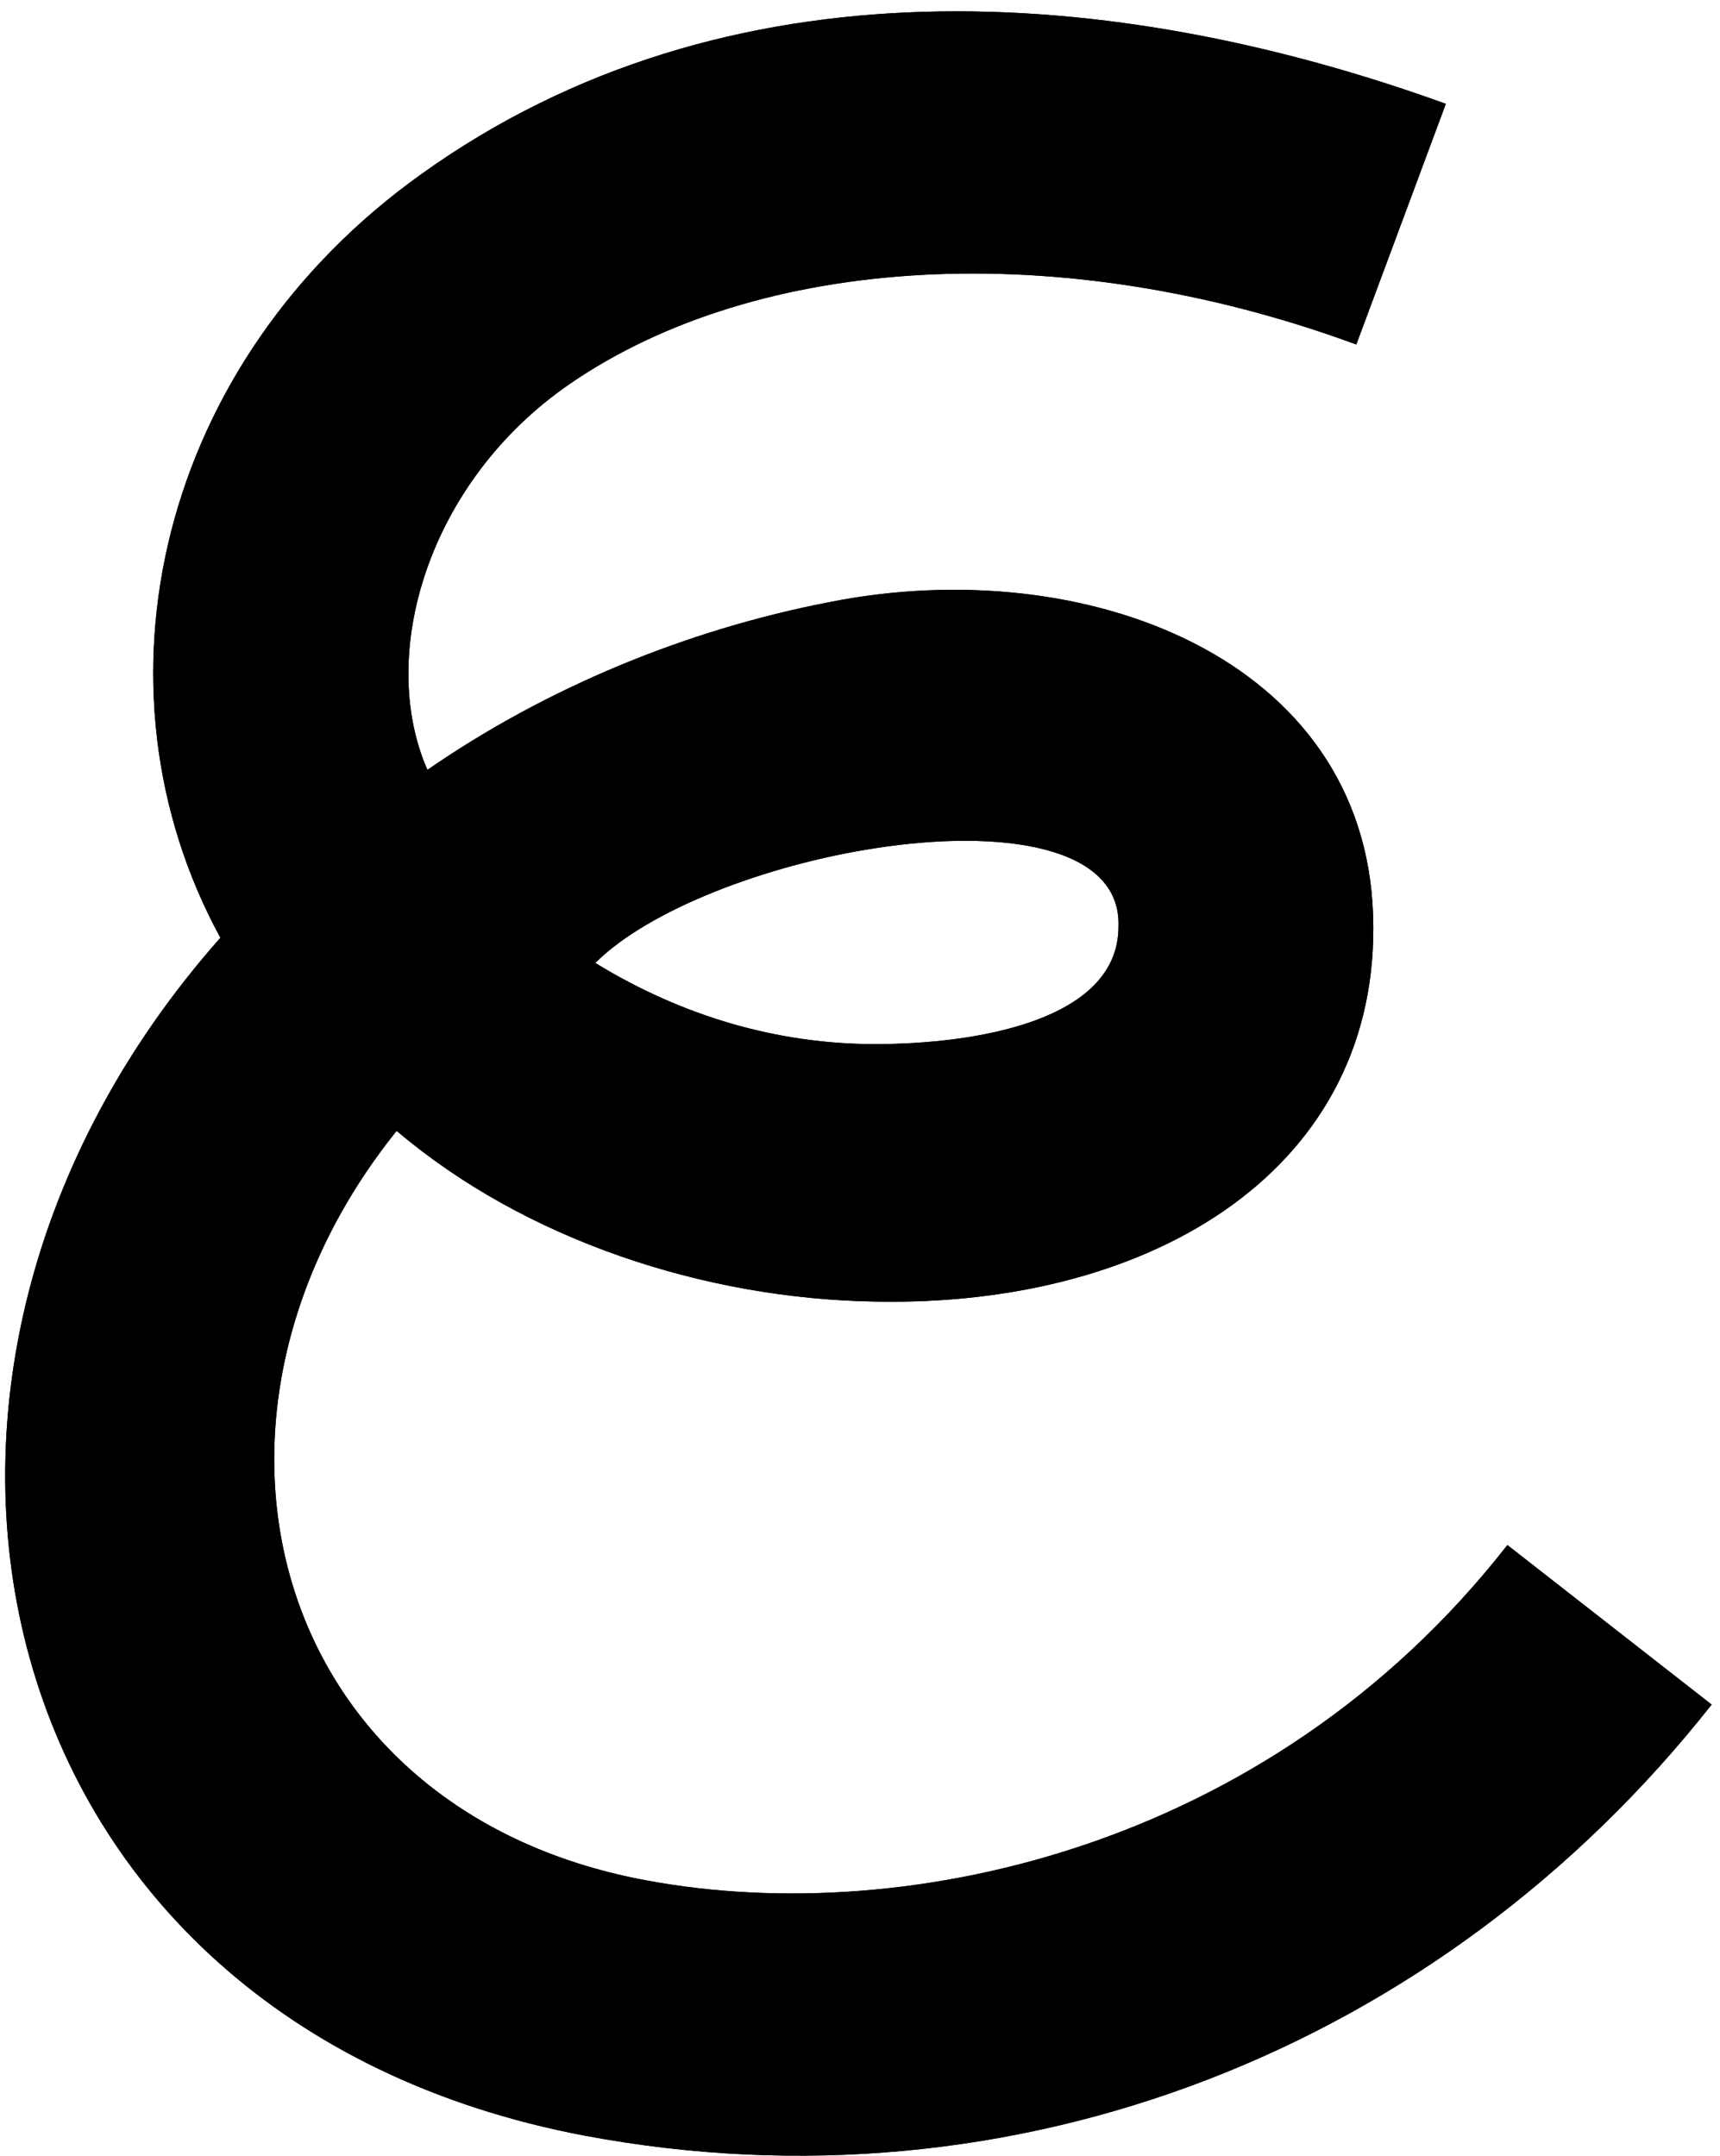 <svg viewBox="0 0 150 188" fill="none" xmlns="http://www.w3.org/2000/svg">
<path d="M50.939 186.196C88.515 193.272 125.603 178.632 149.271 148.62L131.459 134.712C110.475 161.552 78.023 168.384 55.331 163.748C23.367 157.16 14.583 123.488 34.591 98.6C45.815 108.116 61.431 113.24 76.315 113.484C100.715 113.972 120.479 101.772 119.747 79.812C119.015 57.364 94.615 48.092 72.411 52.484C59.723 54.924 47.523 60.048 37.275 67.124C32.883 57.12 37.275 41.992 49.719 33.452C66.067 22.228 92.419 20.52 118.283 30.036L126.091 9.052C97.055 -1.44 63.383 -3.88 36.787 15.152C13.851 31.5 7.263 59.804 19.219 81.764C-14.697 120.072 -1.765 176.192 50.939 186.196ZM51.915 83.96C56.551 79.324 66.799 75.42 76.315 73.956C87.295 72.248 97.787 73.712 97.543 80.788C97.543 89.084 84.855 91.036 76.315 91.036C67.775 91.036 59.479 88.596 51.915 83.96Z" fill="currentColor"/>
<path d="M50.939 186.196C88.515 193.272 125.603 178.632 149.271 148.62L131.459 134.712C110.475 161.552 78.023 168.384 55.331 163.748C23.367 157.16 14.583 123.488 34.591 98.6C45.815 108.116 61.431 113.24 76.315 113.484C100.715 113.972 120.479 101.772 119.747 79.812C119.015 57.364 94.615 48.092 72.411 52.484C59.723 54.924 47.523 60.048 37.275 67.124C32.883 57.12 37.275 41.992 49.719 33.452C66.067 22.228 92.419 20.52 118.283 30.036L126.091 9.052C97.055 -1.44 63.383 -3.88 36.787 15.152C13.851 31.5 7.263 59.804 19.219 81.764C-14.697 120.072 -1.765 176.192 50.939 186.196ZM51.915 83.96C56.551 79.324 66.799 75.42 76.315 73.956C87.295 72.248 97.787 73.712 97.543 80.788C97.543 89.084 84.855 91.036 76.315 91.036C67.775 91.036 59.479 88.596 51.915 83.96Z" fill="currentColor"/>
</svg>
